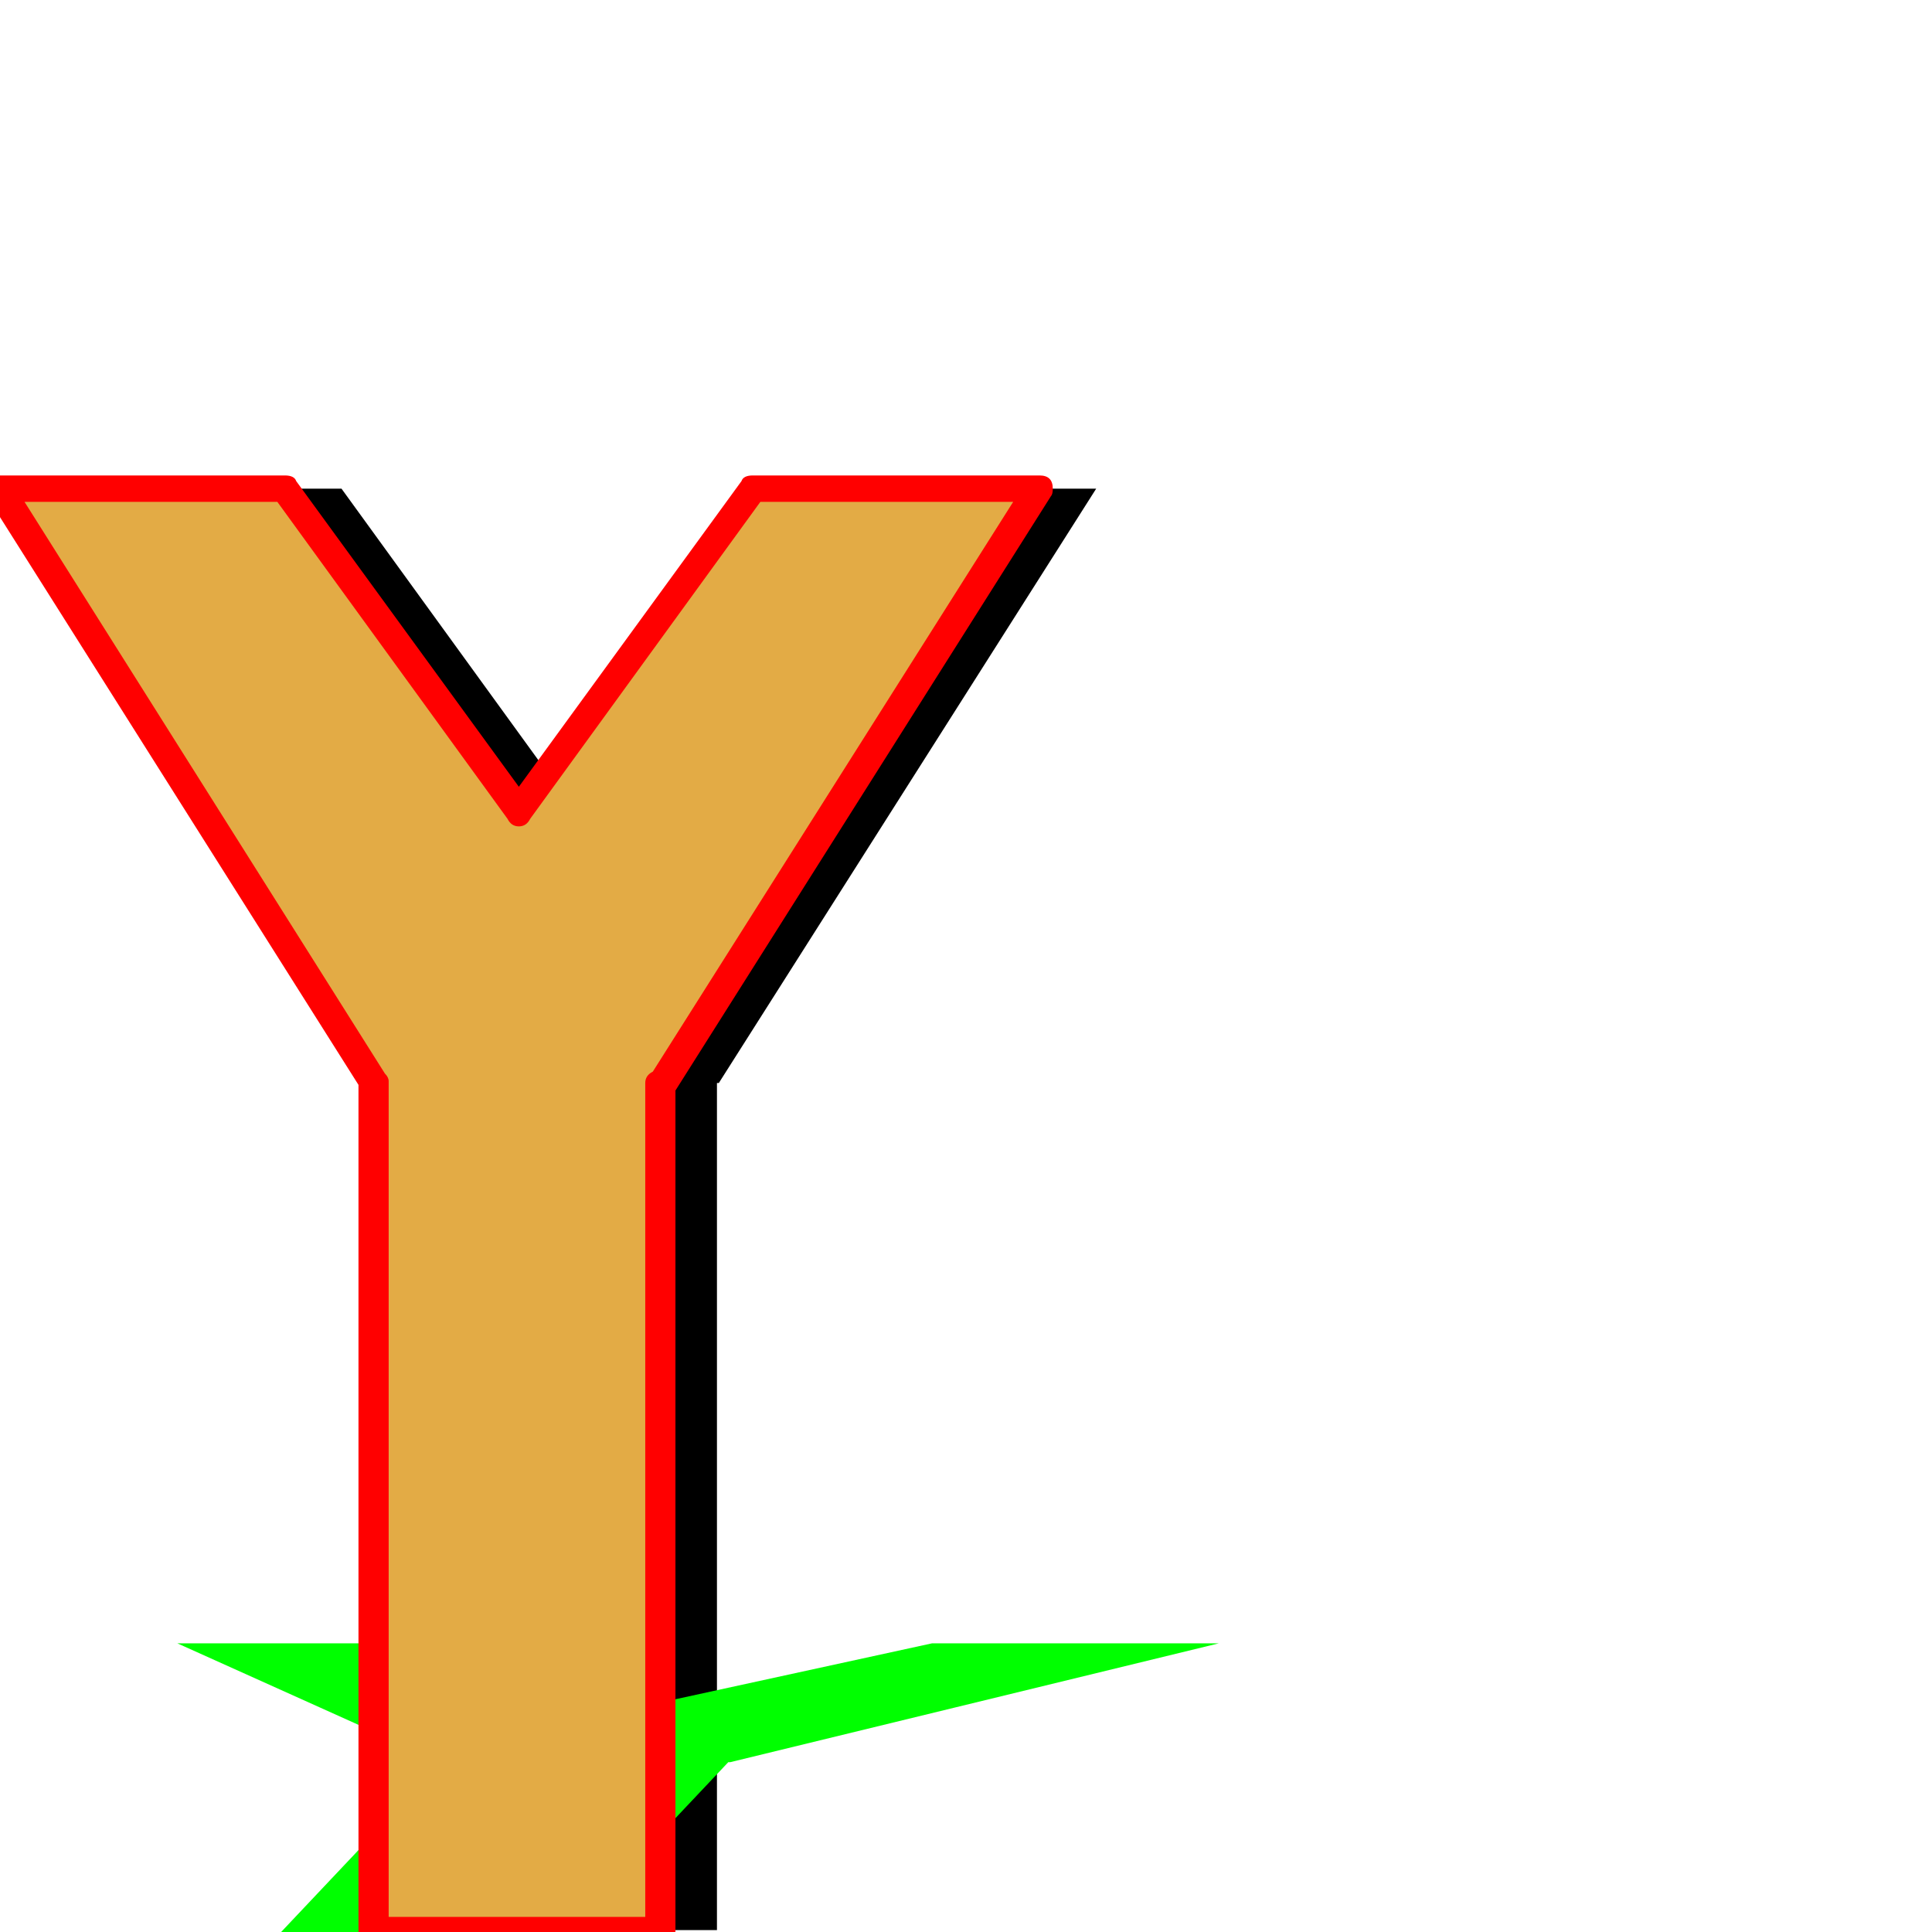 <svg xmlns="http://www.w3.org/2000/svg" viewBox="0 -1024 1024 1024">
	<path fill="#000000" d="M228 -451L29 -765H181L305 -594L429 -765H581L381 -450H380V-1H228Z"/>
	<path fill="#00ff00" d="M234 -90L94 -153H246L338 -119L494 -153H646L387 -90H386L301 0H149Z"/>
	<path fill="#e3ab45" d="M193 -451L-6 -765H146L270 -594L394 -765H546L346 -450H345V-1H193Z"/>
	<path fill="#ff0000" d="M358 -1Q358 6 350 6H198Q190 6 190 -1V-449L-7 -761Q-8 -762 -8 -765Q-8 -772 -1 -772H151Q156 -772 157 -769L275 -607L393 -769Q394 -772 399 -772H551Q558 -772 558 -765Q558 -762 557 -761L358 -446ZM206 -451V-8H342V-450Q342 -454 346 -456L537 -758H403L281 -590Q279 -586 275 -586Q271 -586 269 -590L147 -758H13L204 -455Q206 -453 206 -451Z"/>
</svg>